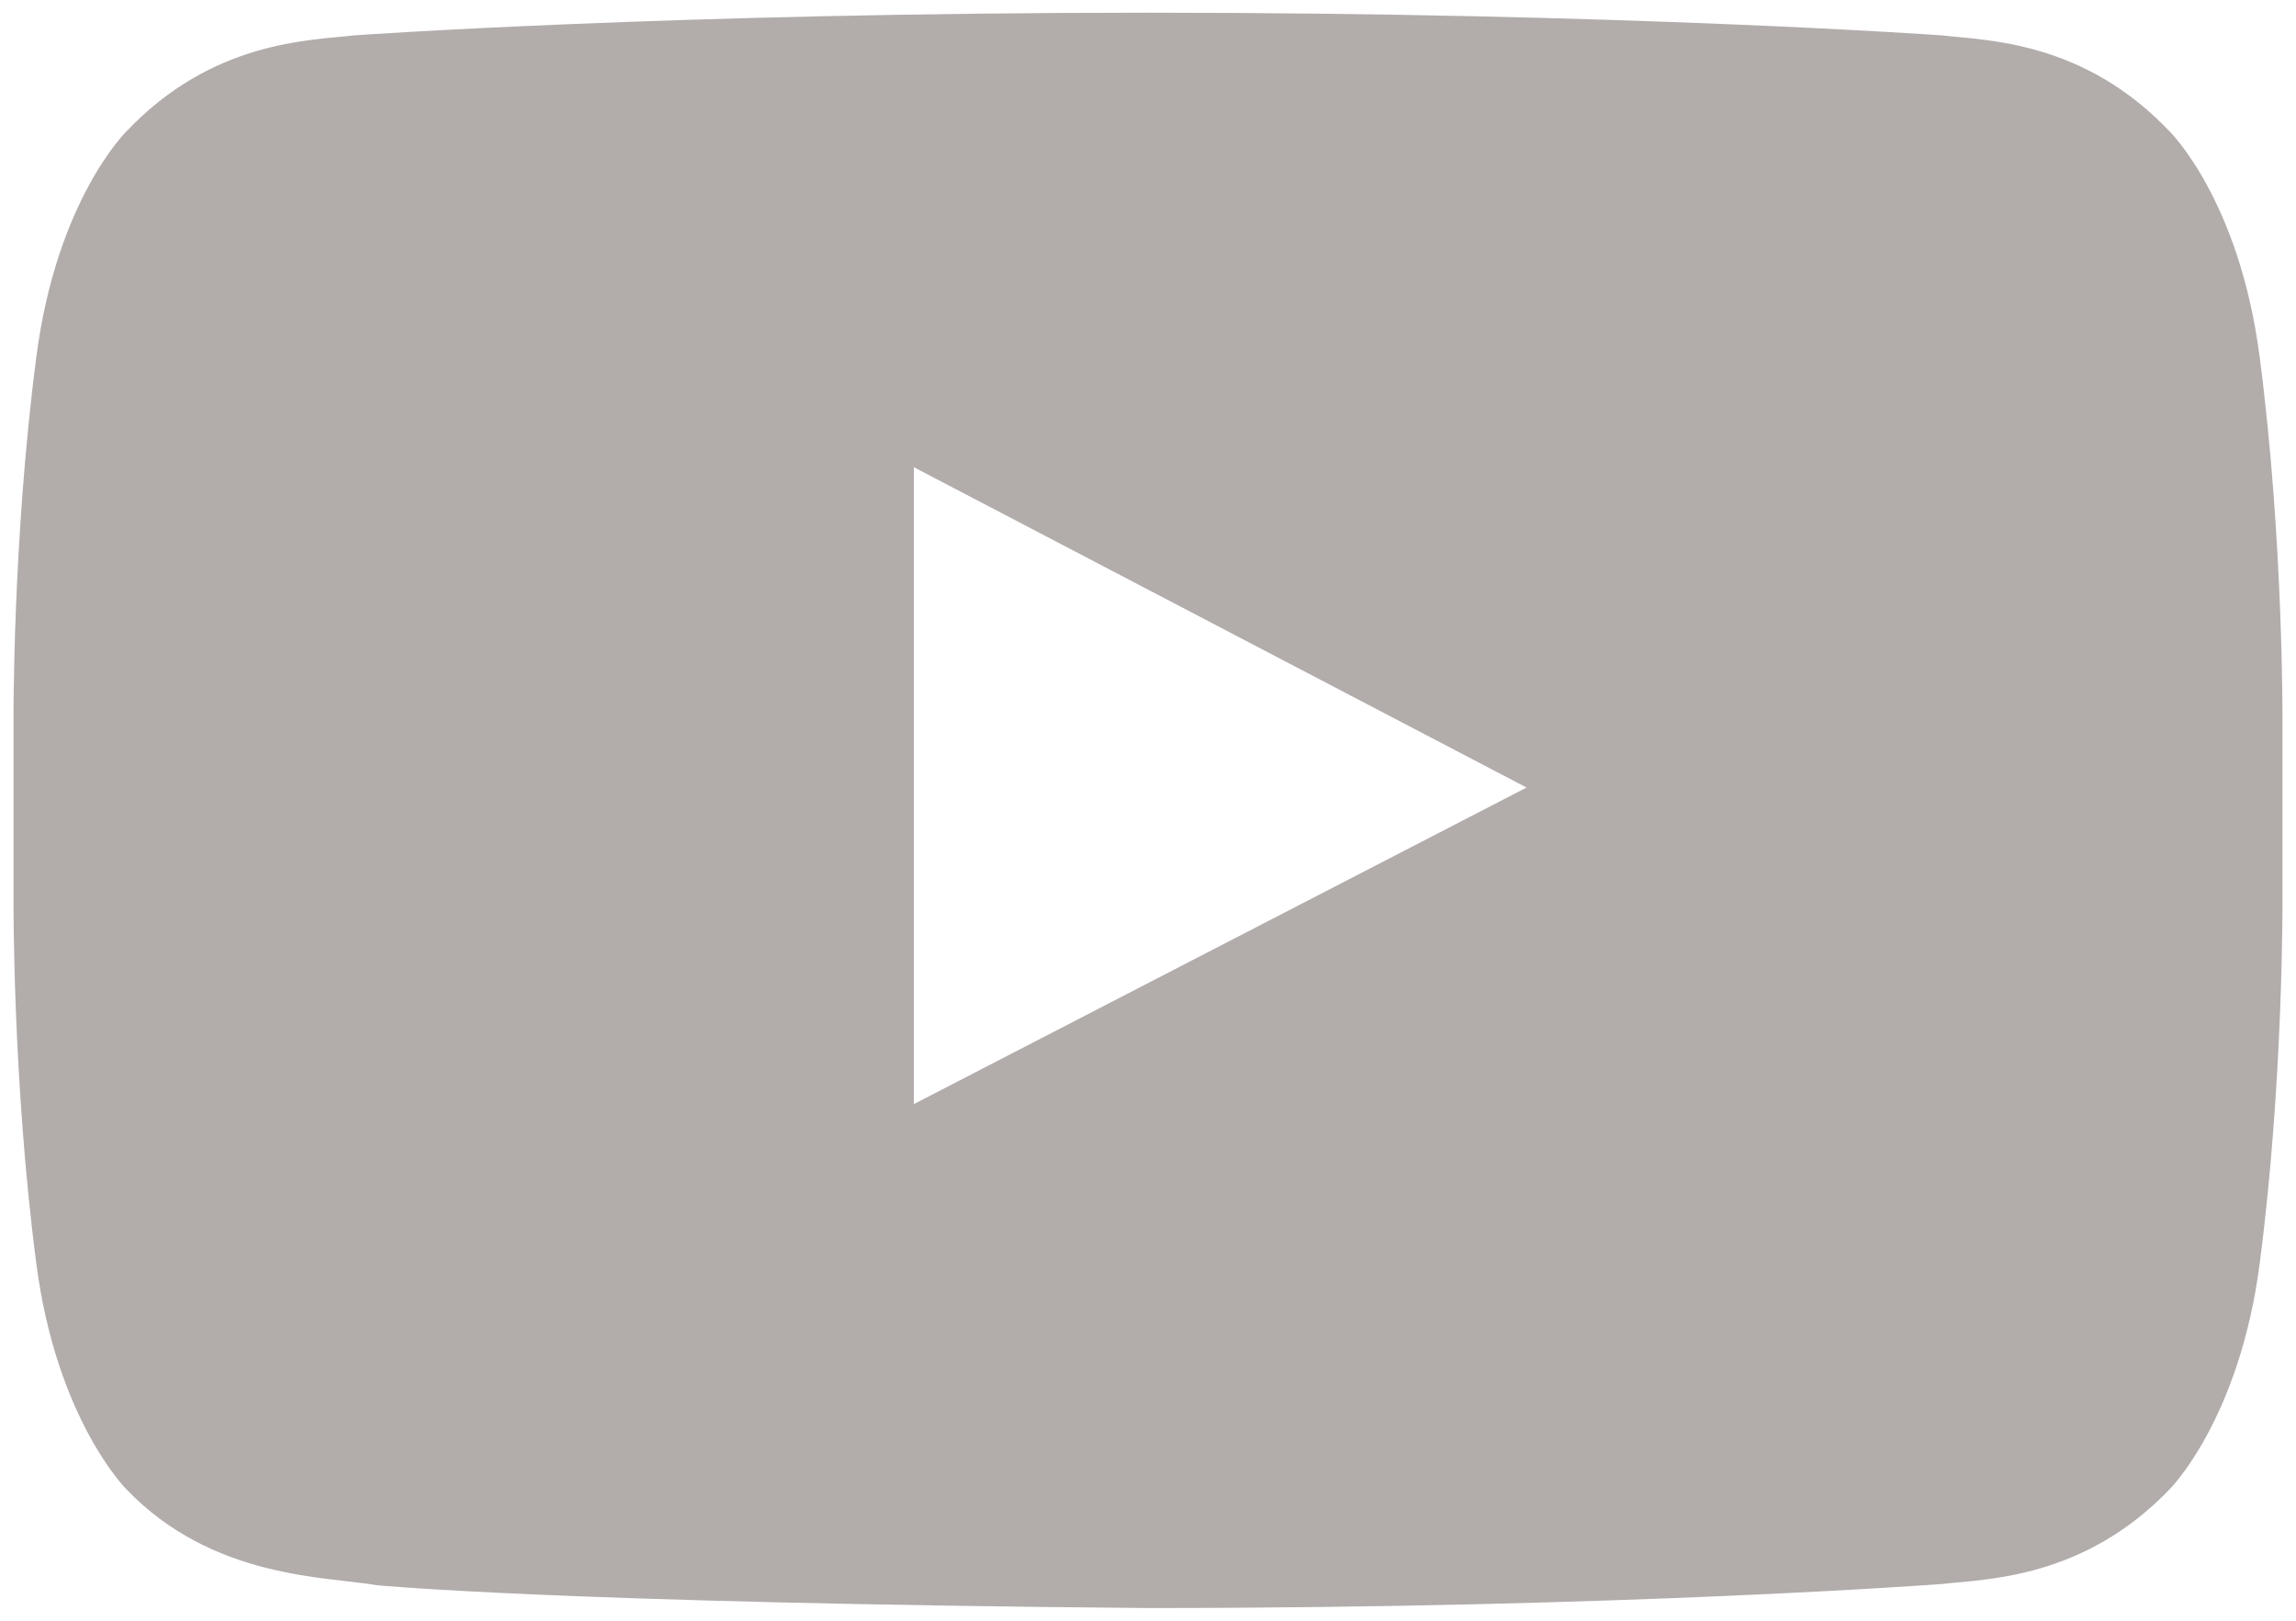 <?xml version="1.0" encoding="UTF-8"?>
<svg width="17px" height="12px" viewBox="0 0 17 12" version="1.1" xmlns="http://www.w3.org/2000/svg" xmlns:xlink="http://www.w3.org/1999/xlink">
    <!-- Generator: sketchtool 52.6 (67491) - http://www.bohemiancoding.com/sketch -->
    <title>BAC719F8-15C0-447E-8DE0-CB486A70B57C</title>
    <desc>Created with sketchtool.</desc>
    <g id="Page-1" stroke="none" stroke-width="1" fill="none" fill-rule="evenodd">
        <g id="Intro-Landing-page-v1" transform="translate(-832, -837)" fill="#B2ACAB">
            <g id="Group-24" transform="translate(541, 824)">
                <g id="Group-47-Copy-3" transform="translate(280, 0)">
                    <path d="M17.766,21.175 L22.303,18.831 L17.766,16.459 L17.766,21.175 Z M19.5,13.094 C23.034,13.094 25.378,13.262 25.378,13.262 C25.706,13.3 26.428,13.3 27.066,13.975 C27.066,13.975 27.581,14.481 27.731,15.644 C27.909,17.003 27.9,18.362 27.9,18.362 L27.9,19.637 C27.9,19.637 27.909,20.997 27.731,22.356 C27.581,23.509 27.066,24.025 27.066,24.025 C26.428,24.691 25.706,24.691 25.378,24.728 C25.378,24.728 23.034,24.906 19.5,24.906 C15.131,24.869 13.791,24.737 13.791,24.737 C13.416,24.672 12.572,24.691 11.934,24.025 C11.934,24.025 11.419,23.509 11.269,22.356 C11.091,20.997 11.1,19.637 11.1,19.637 L11.1,18.362 C11.1,18.362 11.091,17.003 11.269,15.644 C11.419,14.481 11.934,13.975 11.934,13.975 C12.572,13.3 13.294,13.3 13.622,13.262 C13.622,13.262 15.966,13.094 19.5,13.094 Z" id="youtube-play---FontAwesome"></path>
                </g>
            </g>
        </g>
    </g>
</svg>